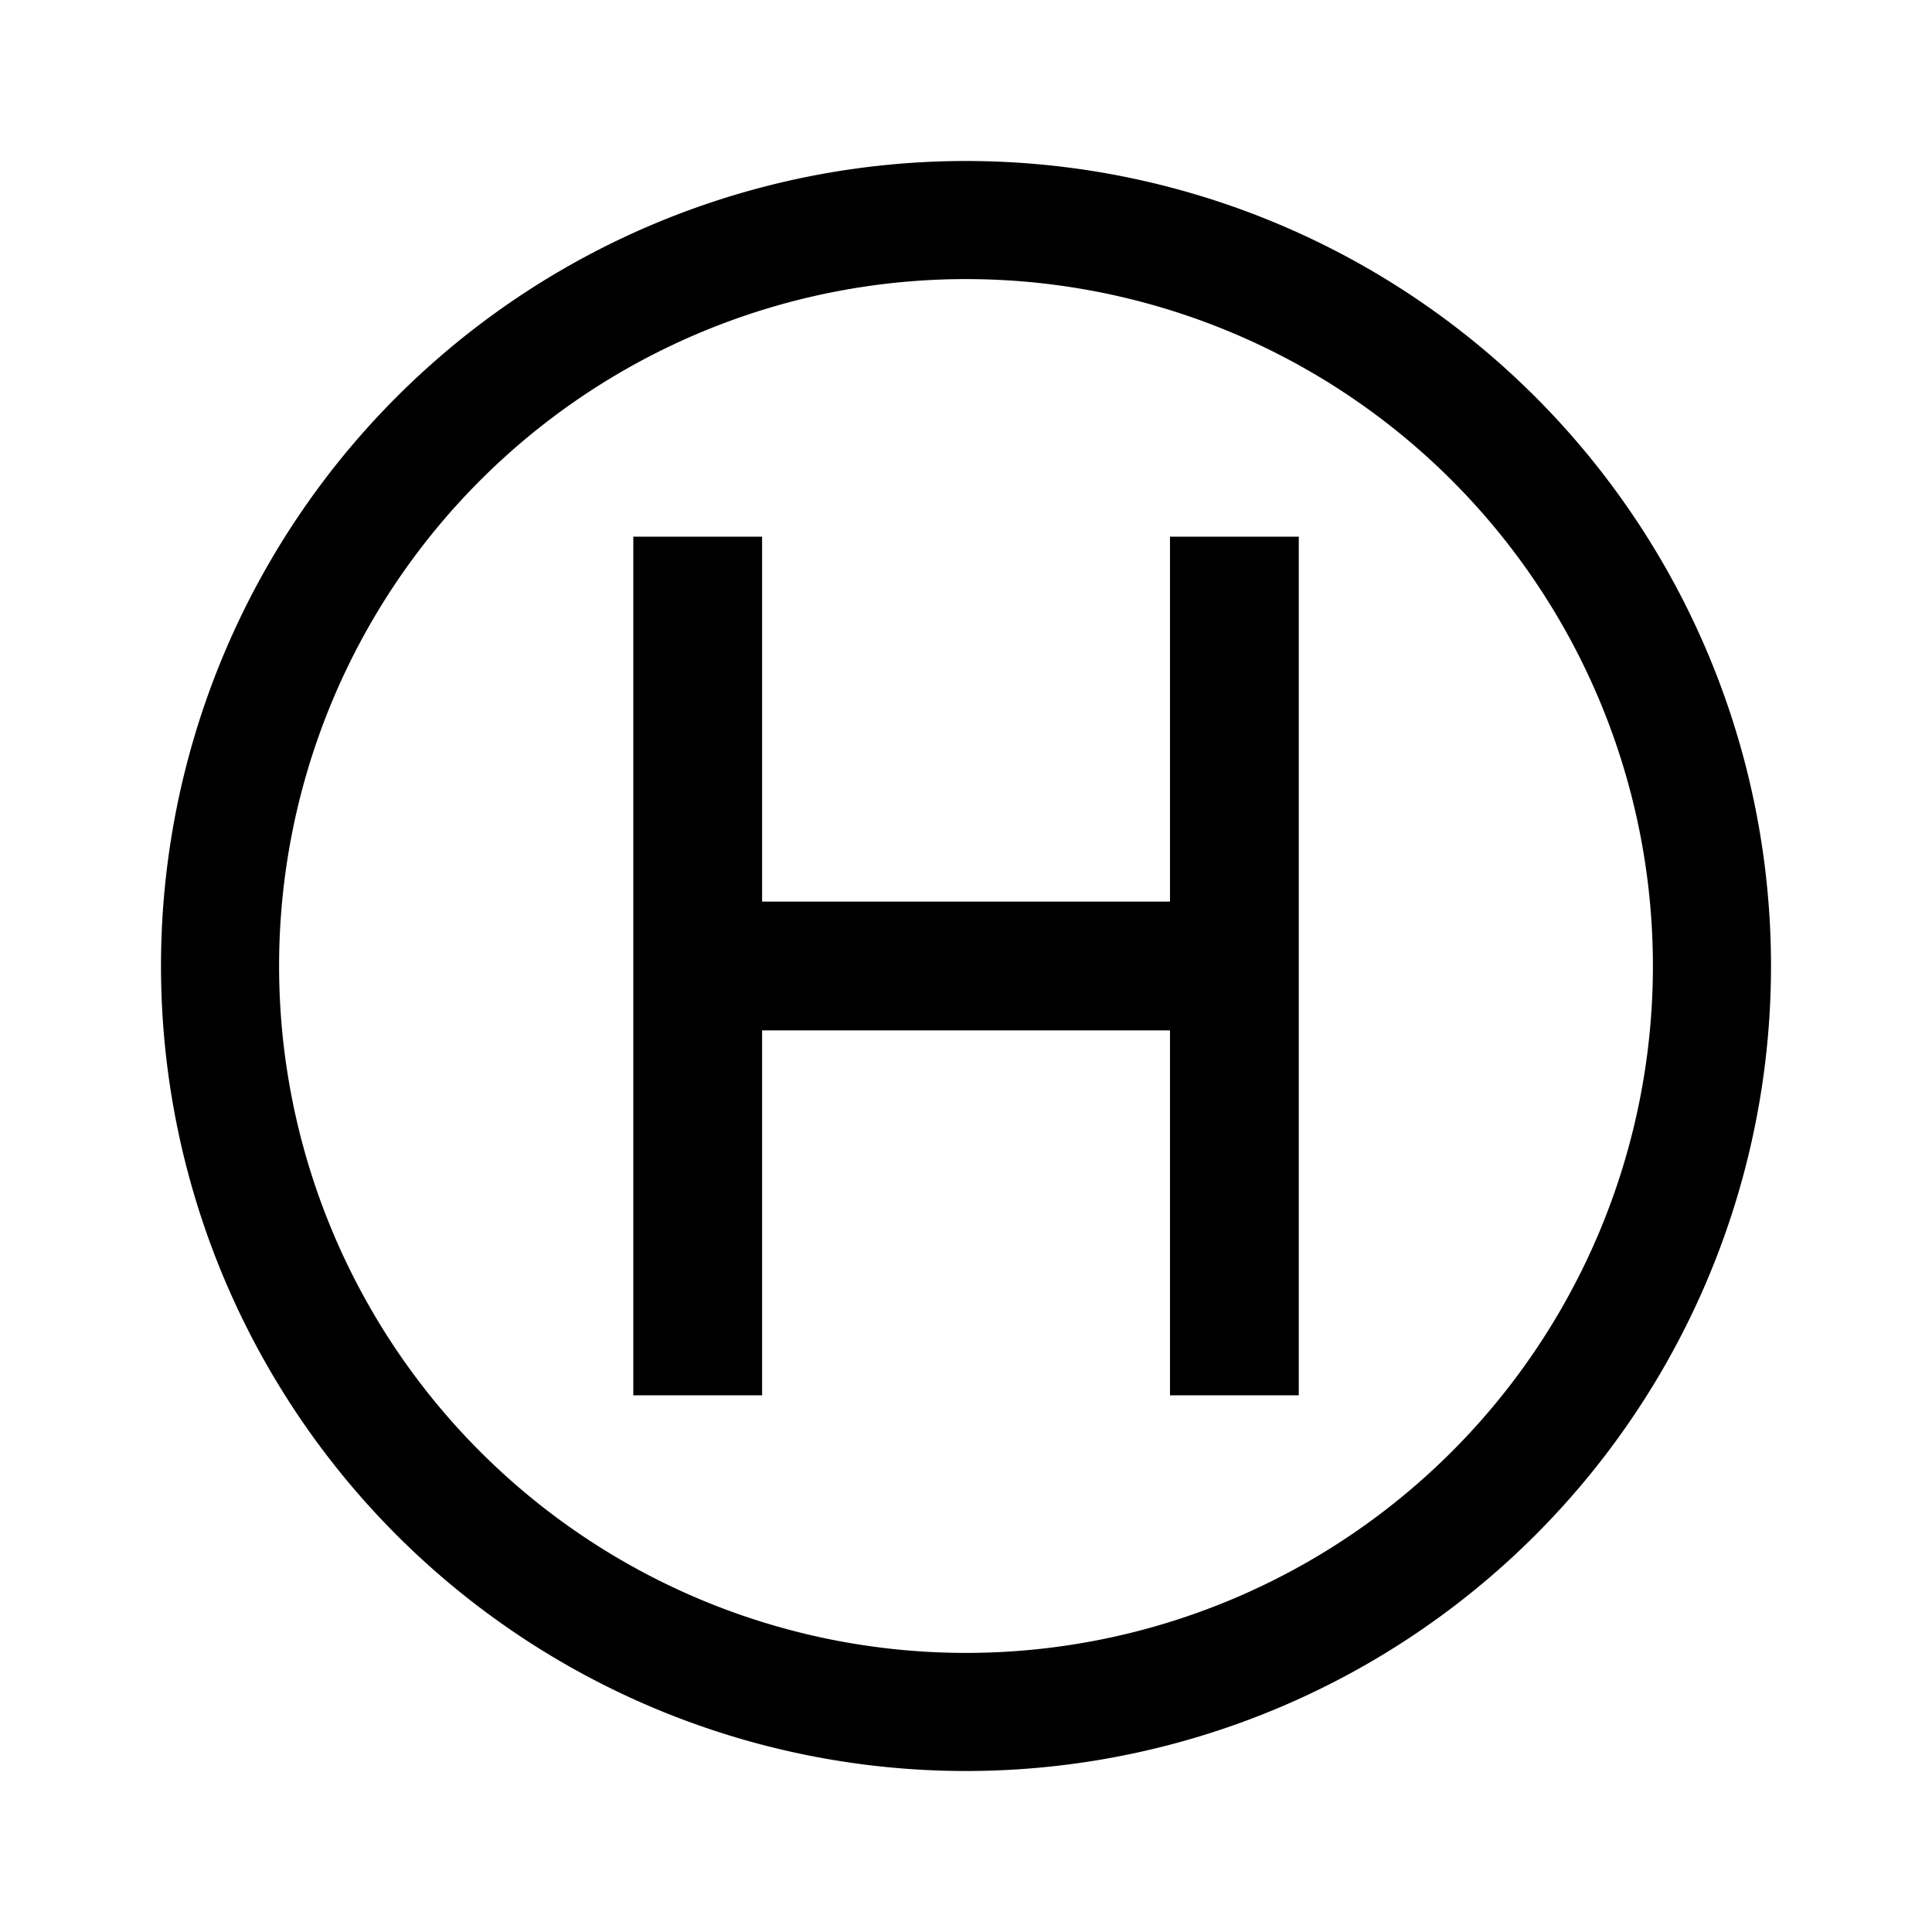 <?xml version="1.0" encoding="UTF-8"?>
<svg version="1.1" viewBox="0 0 24 24" xmlns="http://www.w3.org/2000/svg">
<path d="m12 2a10 10 0 0 0-10 10 10 10 0 0 0 10 10 10 10 0 0 0 10-10 10 10 0 0 0-10-10zm0 1.467a8.533 8.533 0 0 1 8.533 8.533 8.533 8.533 0 0 1-8.533 8.533 8.533 8.533 0 0 1-8.533-8.533 8.533 8.533 0 0 1 8.533-8.533zm-4.133 3.2v10.666h1.6v-4.533h5.067v4.533h1.6v-10.666h-1.6v4.533h-5.067v-4.533z"/>
</svg>